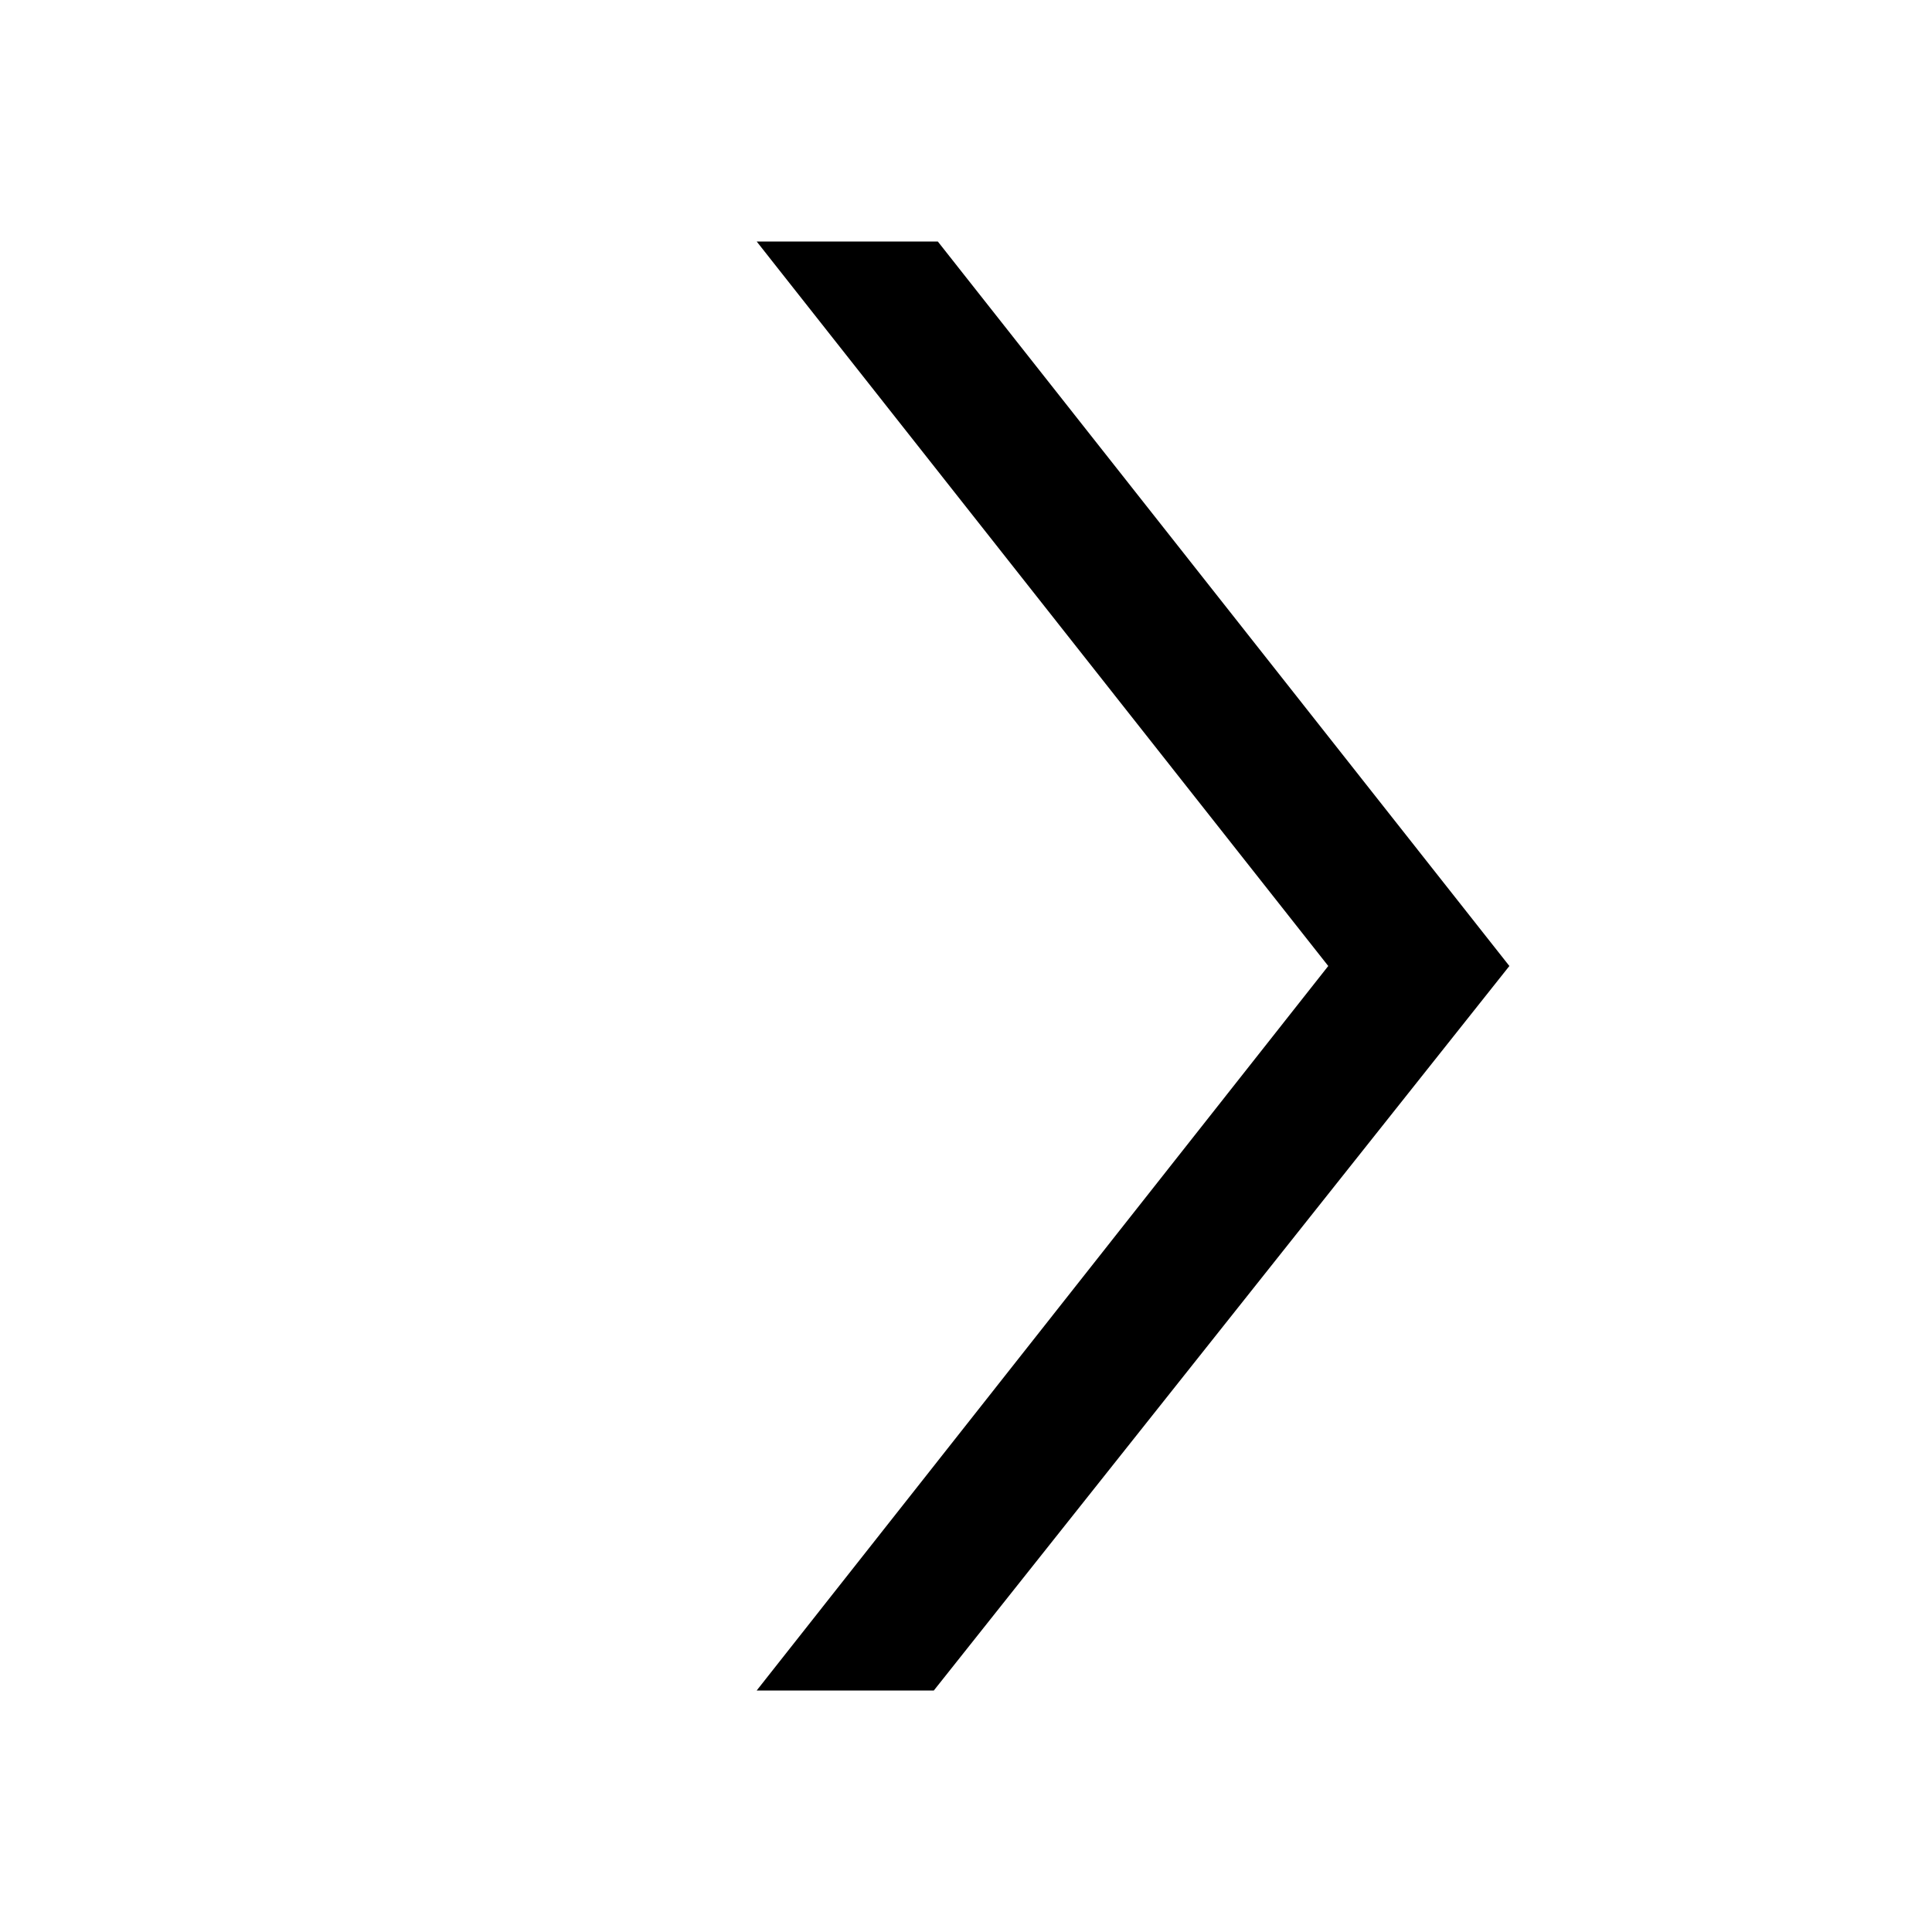 <!-- Generated by IcoMoon.io -->
<svg version="1.1" xmlns="http://www.w3.org/2000/svg" width="32" height="32" viewBox="0 0 32 32">
<title>arrow right</title>
<path d="M12.533 28l9.467-12-9.467-12h3l9.467 12-9.533 12h-2.933z"></path>
</svg>
